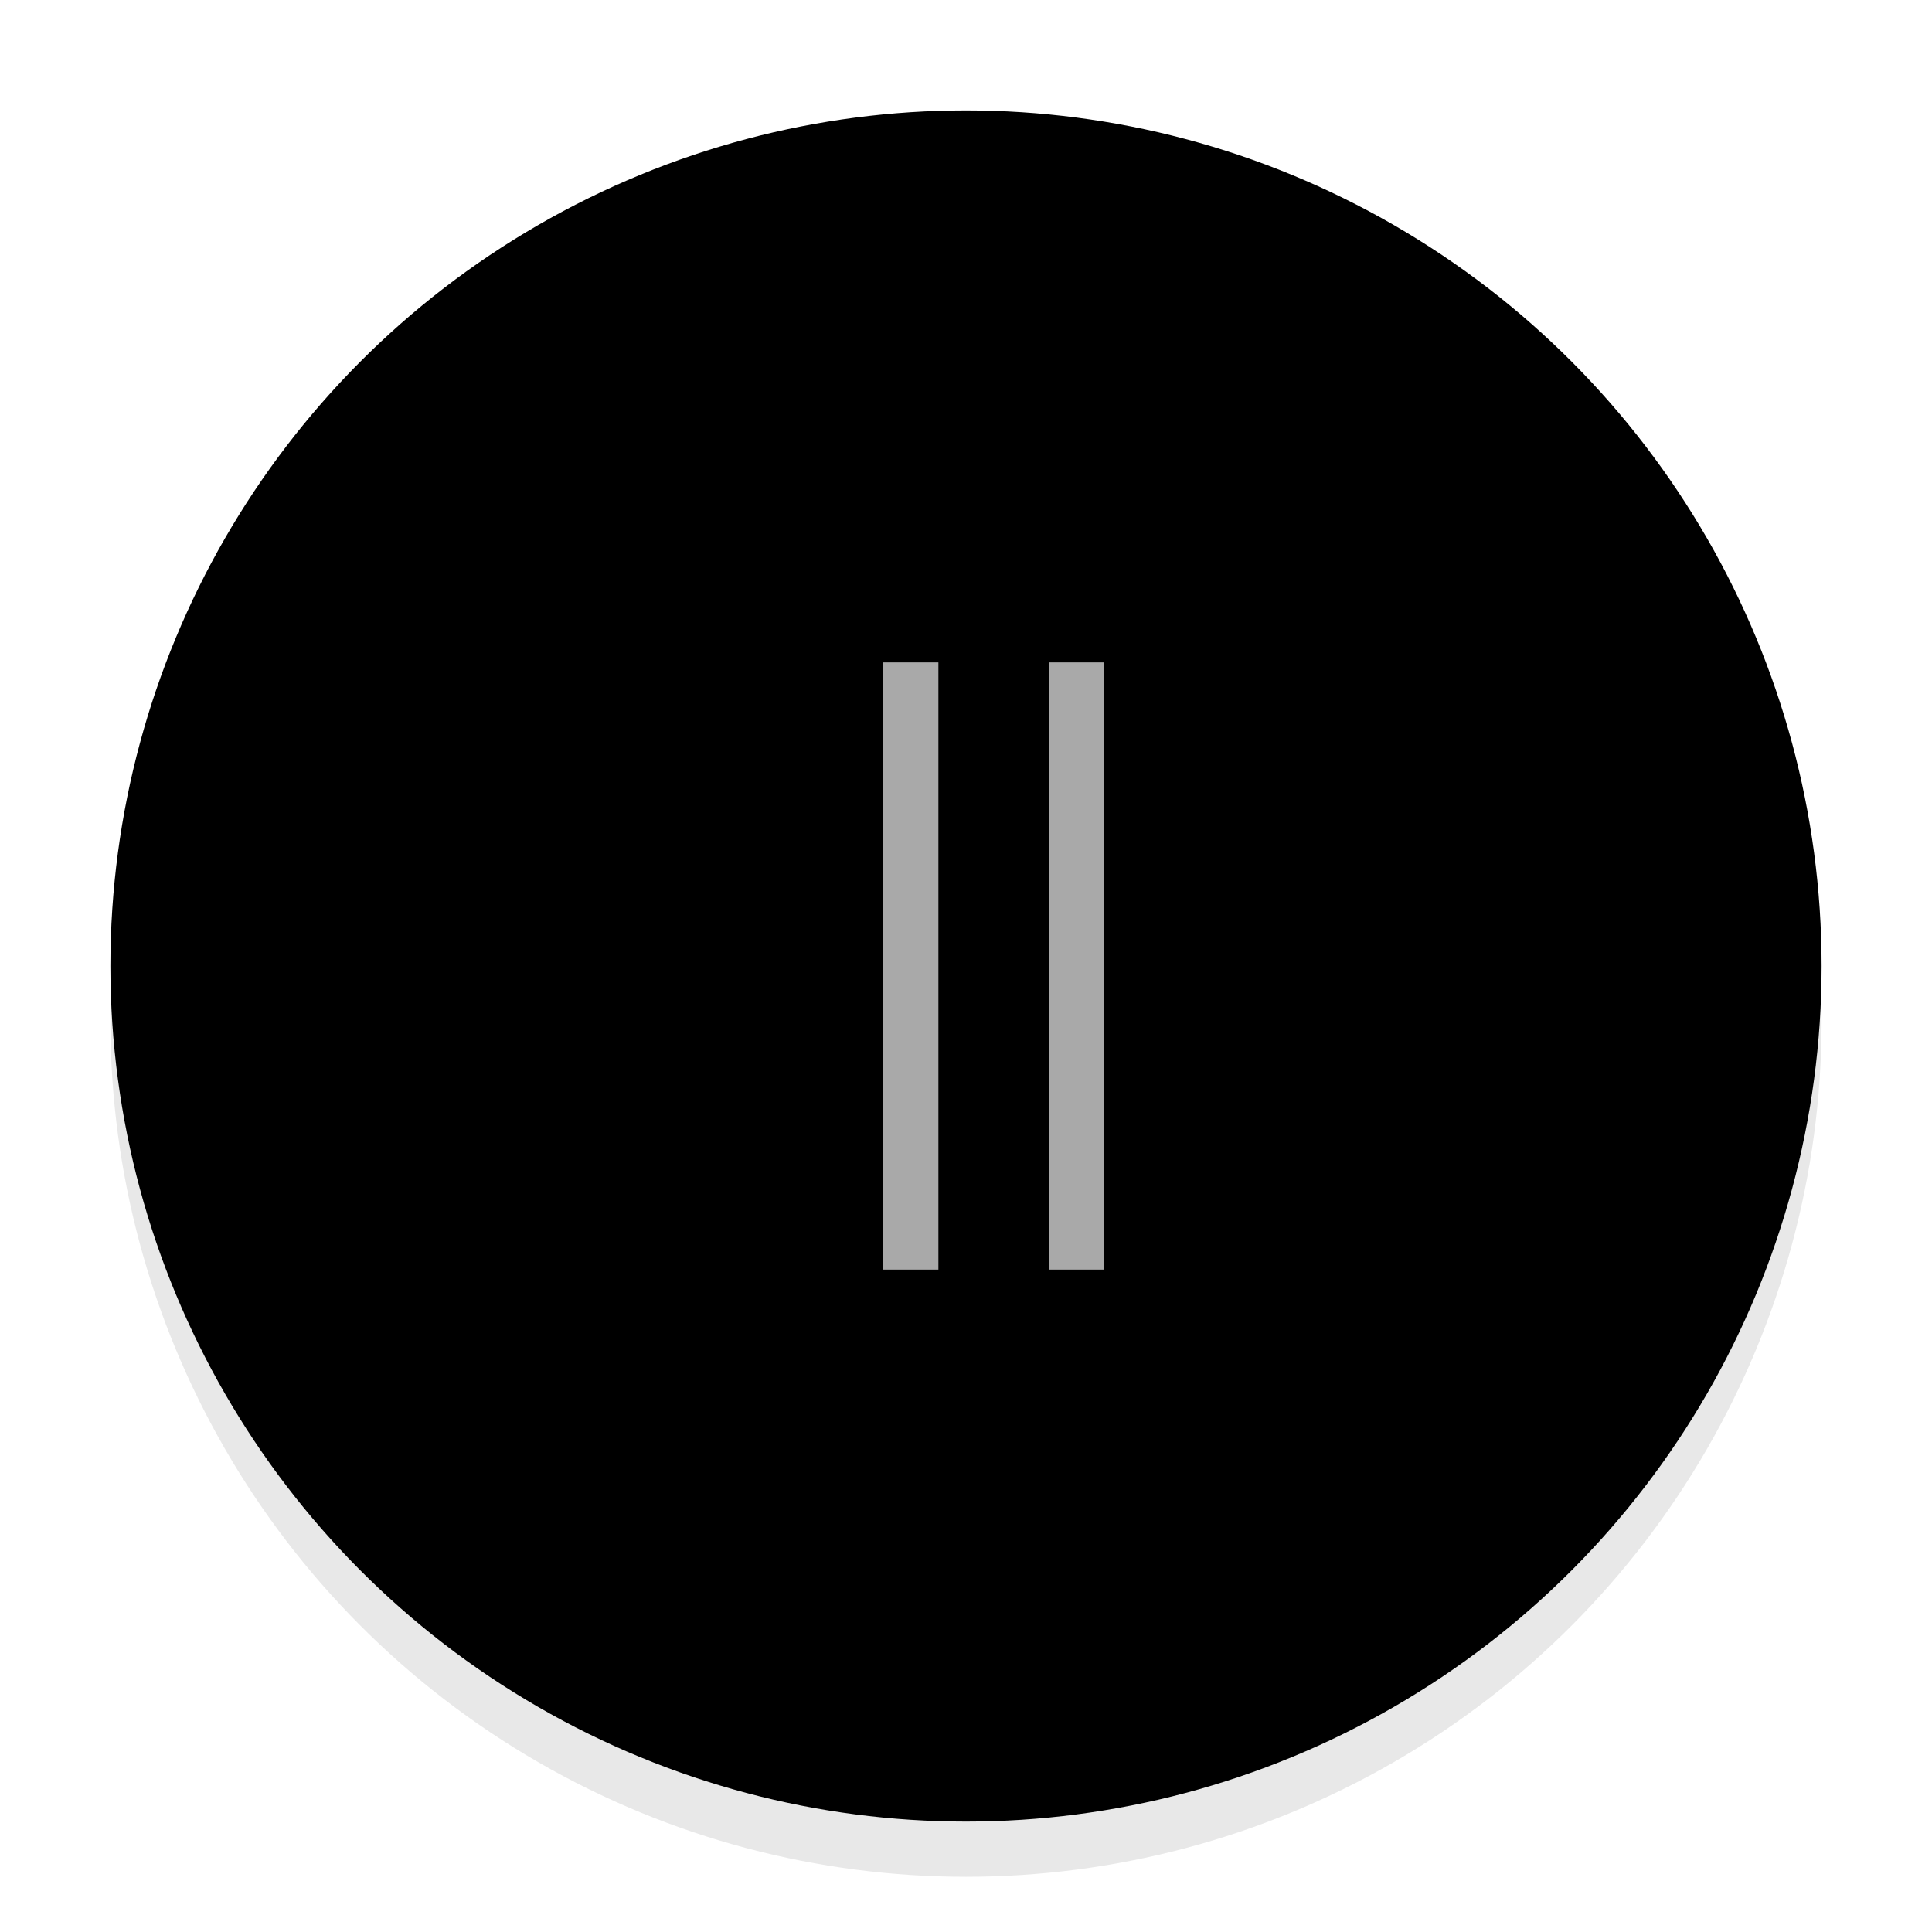 <?xml version="1.0" encoding="utf-8"?>
<!DOCTYPE svg PUBLIC "-//W3C//DTD SVG 1.1//EN" "http://www.w3.org/Graphics/SVG/1.1/DTD/svg11.dtd">
<svg xmlns="http://www.w3.org/2000/svg" xmlns:xlink="http://www.w3.org/1999/xlink" version="1.1" width="35px" height="35px" viewBox="0 0 35 35">

  <defs>
    <filter id="f1" >
      <feGaussianBlur in="SourceGraphic" stdDeviation="1"/>
    </filter>
  </defs>

  <circle cx="17.5" cy="18.5" fill="#000000" opacity="0.3" r="15.5" filter="url(#f1)"/>
  <circle cx="17.5" cy="17.5" fill="#000000" r="15.5"/>
  <line x1="16.5" y1="12" x2="16.5" y2="23" stroke="#A9A9A9"/>
  <line x1="19.5" y1="12" x2="19.5" y2="23" stroke="#A9A9A9"/>
</svg>
